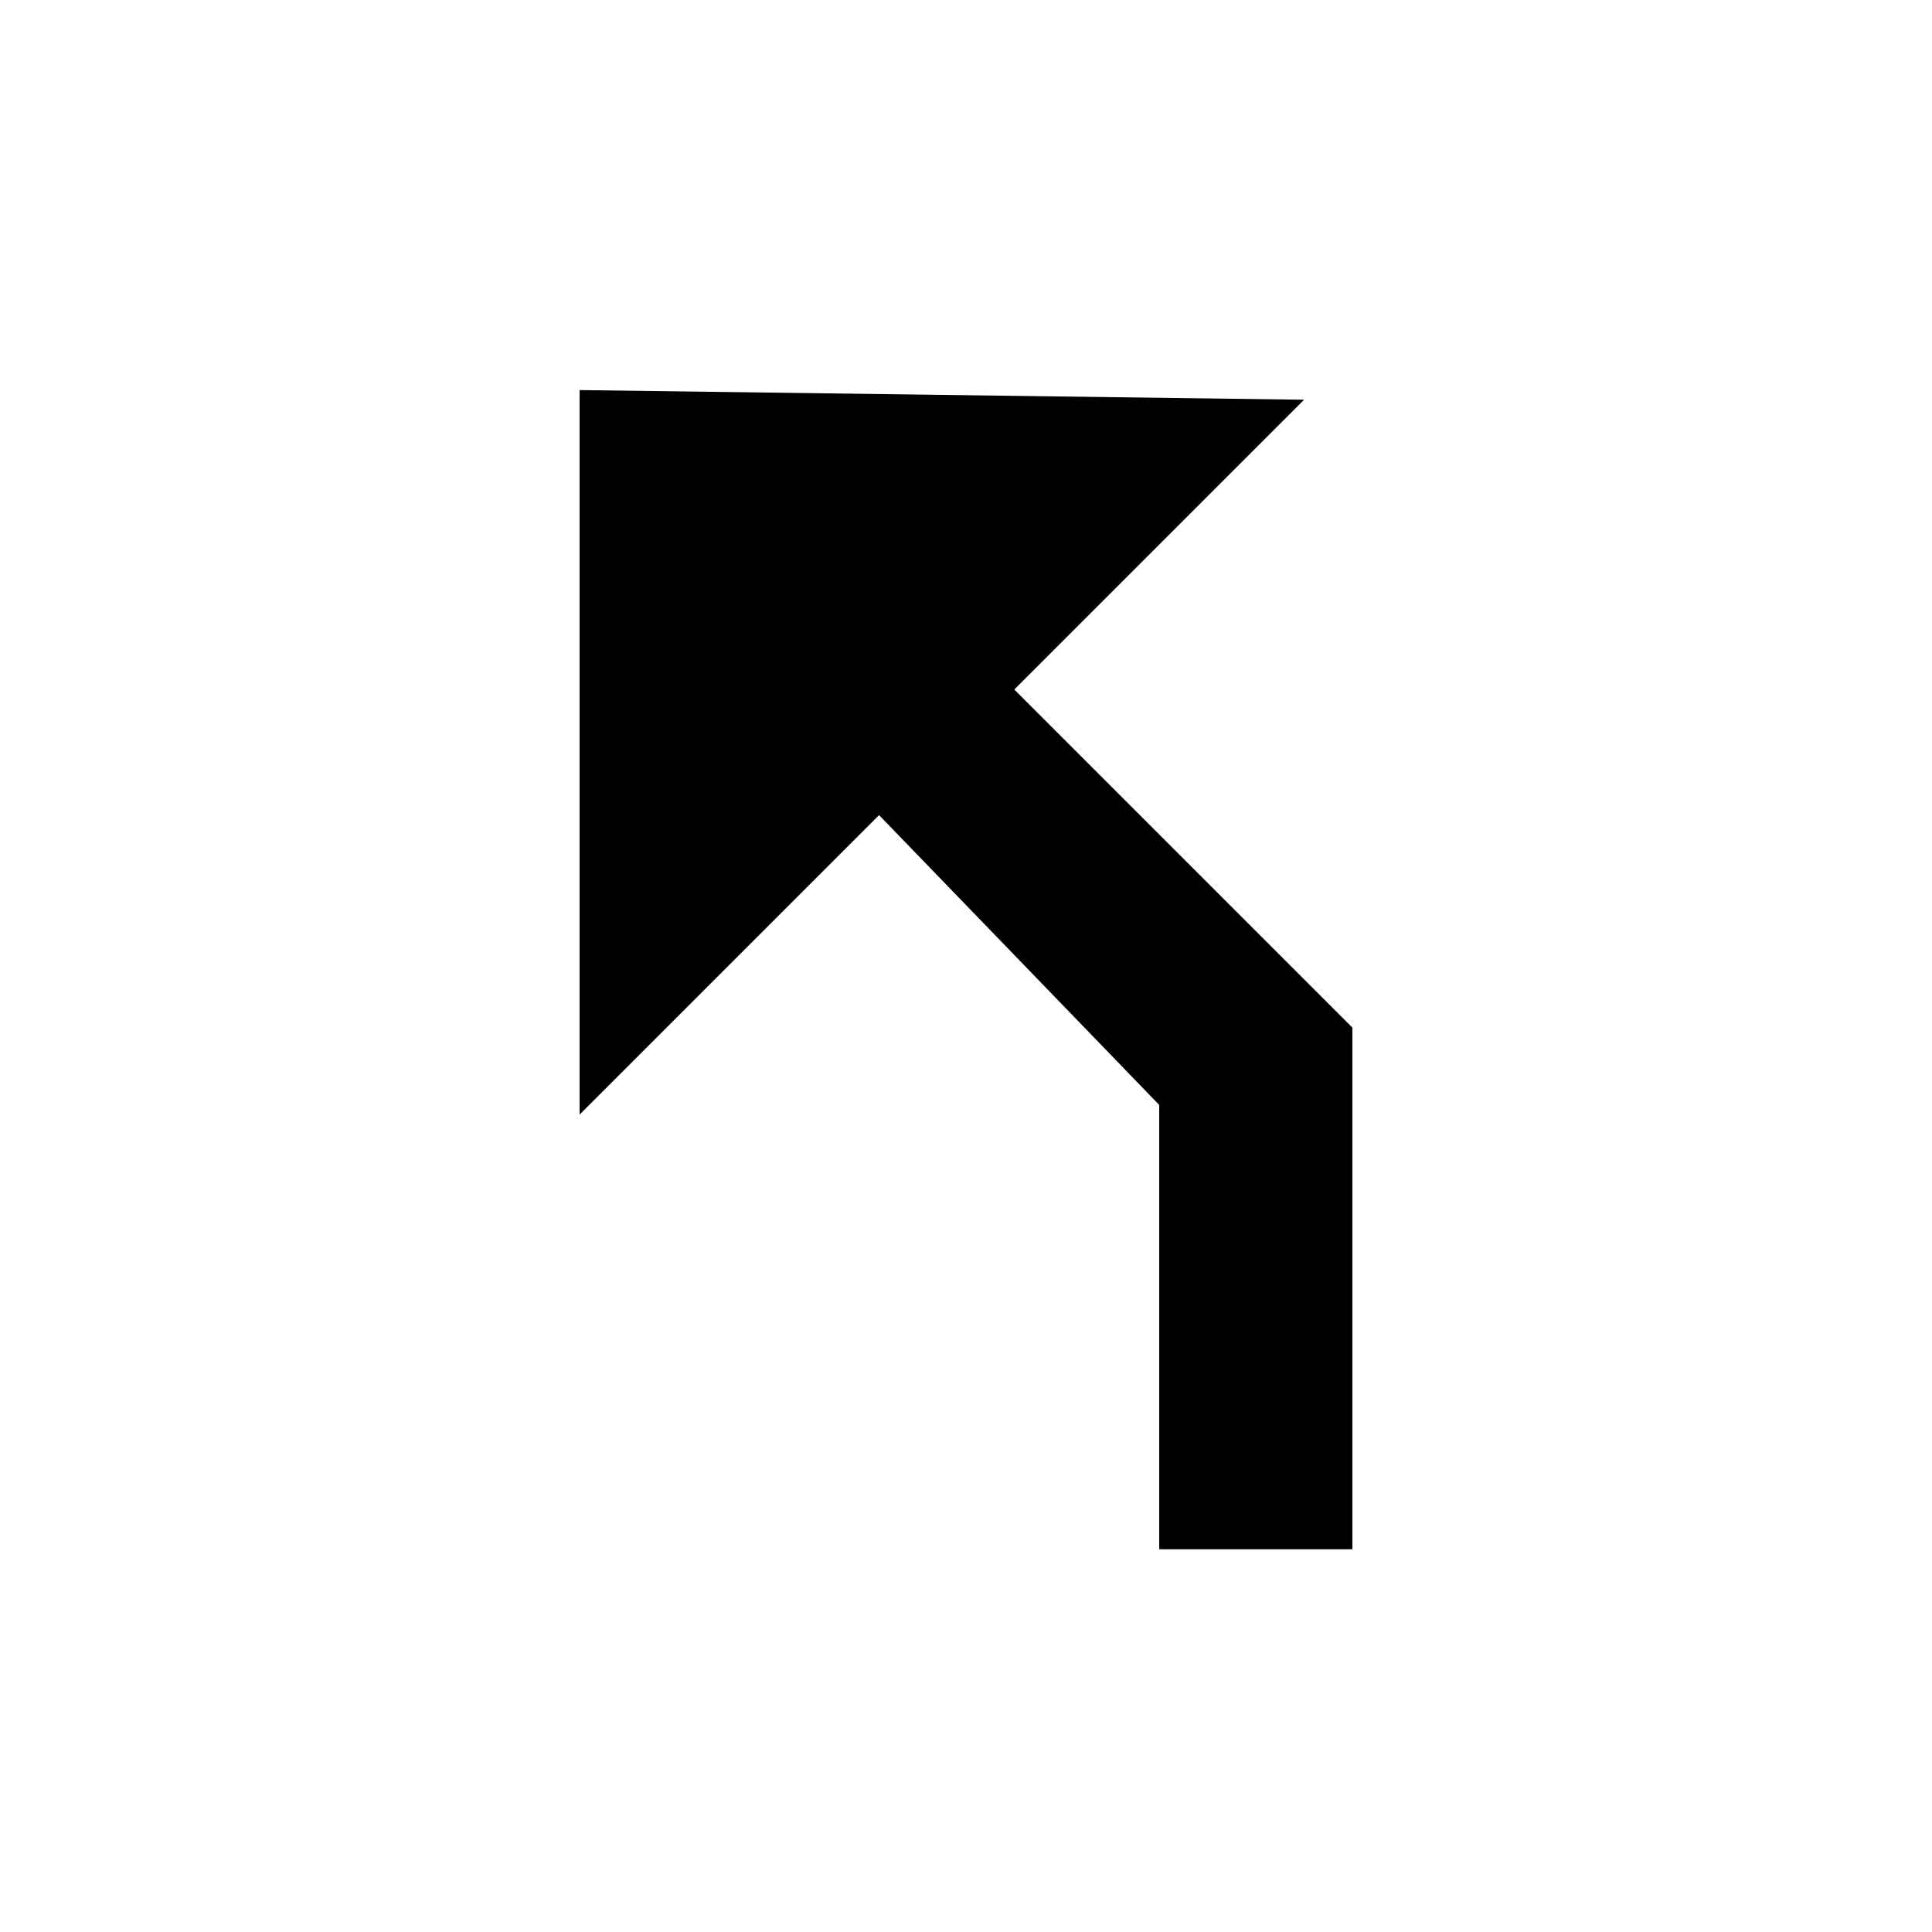 <svg xmlns:svg="http://www.w3.org/2000/svg" xmlns="http://www.w3.org/2000/svg" width="20" height="20" version="1.1" viewBox="0 0 20 20"><g transform="translate(-3200,-992.362)"><path d="m3206 996.4 0 7.5 3.1-3.1 2.9 3 0 4.6 2 0 0-5.4-3.5-3.5 3-3z" fill="black"/><g transform="matrix(1,0,0,-1,1,2004.724)" opacity="0.5"/><g transform="translate(1,-2)"/><g transform="matrix(1,0,0,-1,1,2024.724)" fill="black"/></g></svg>
